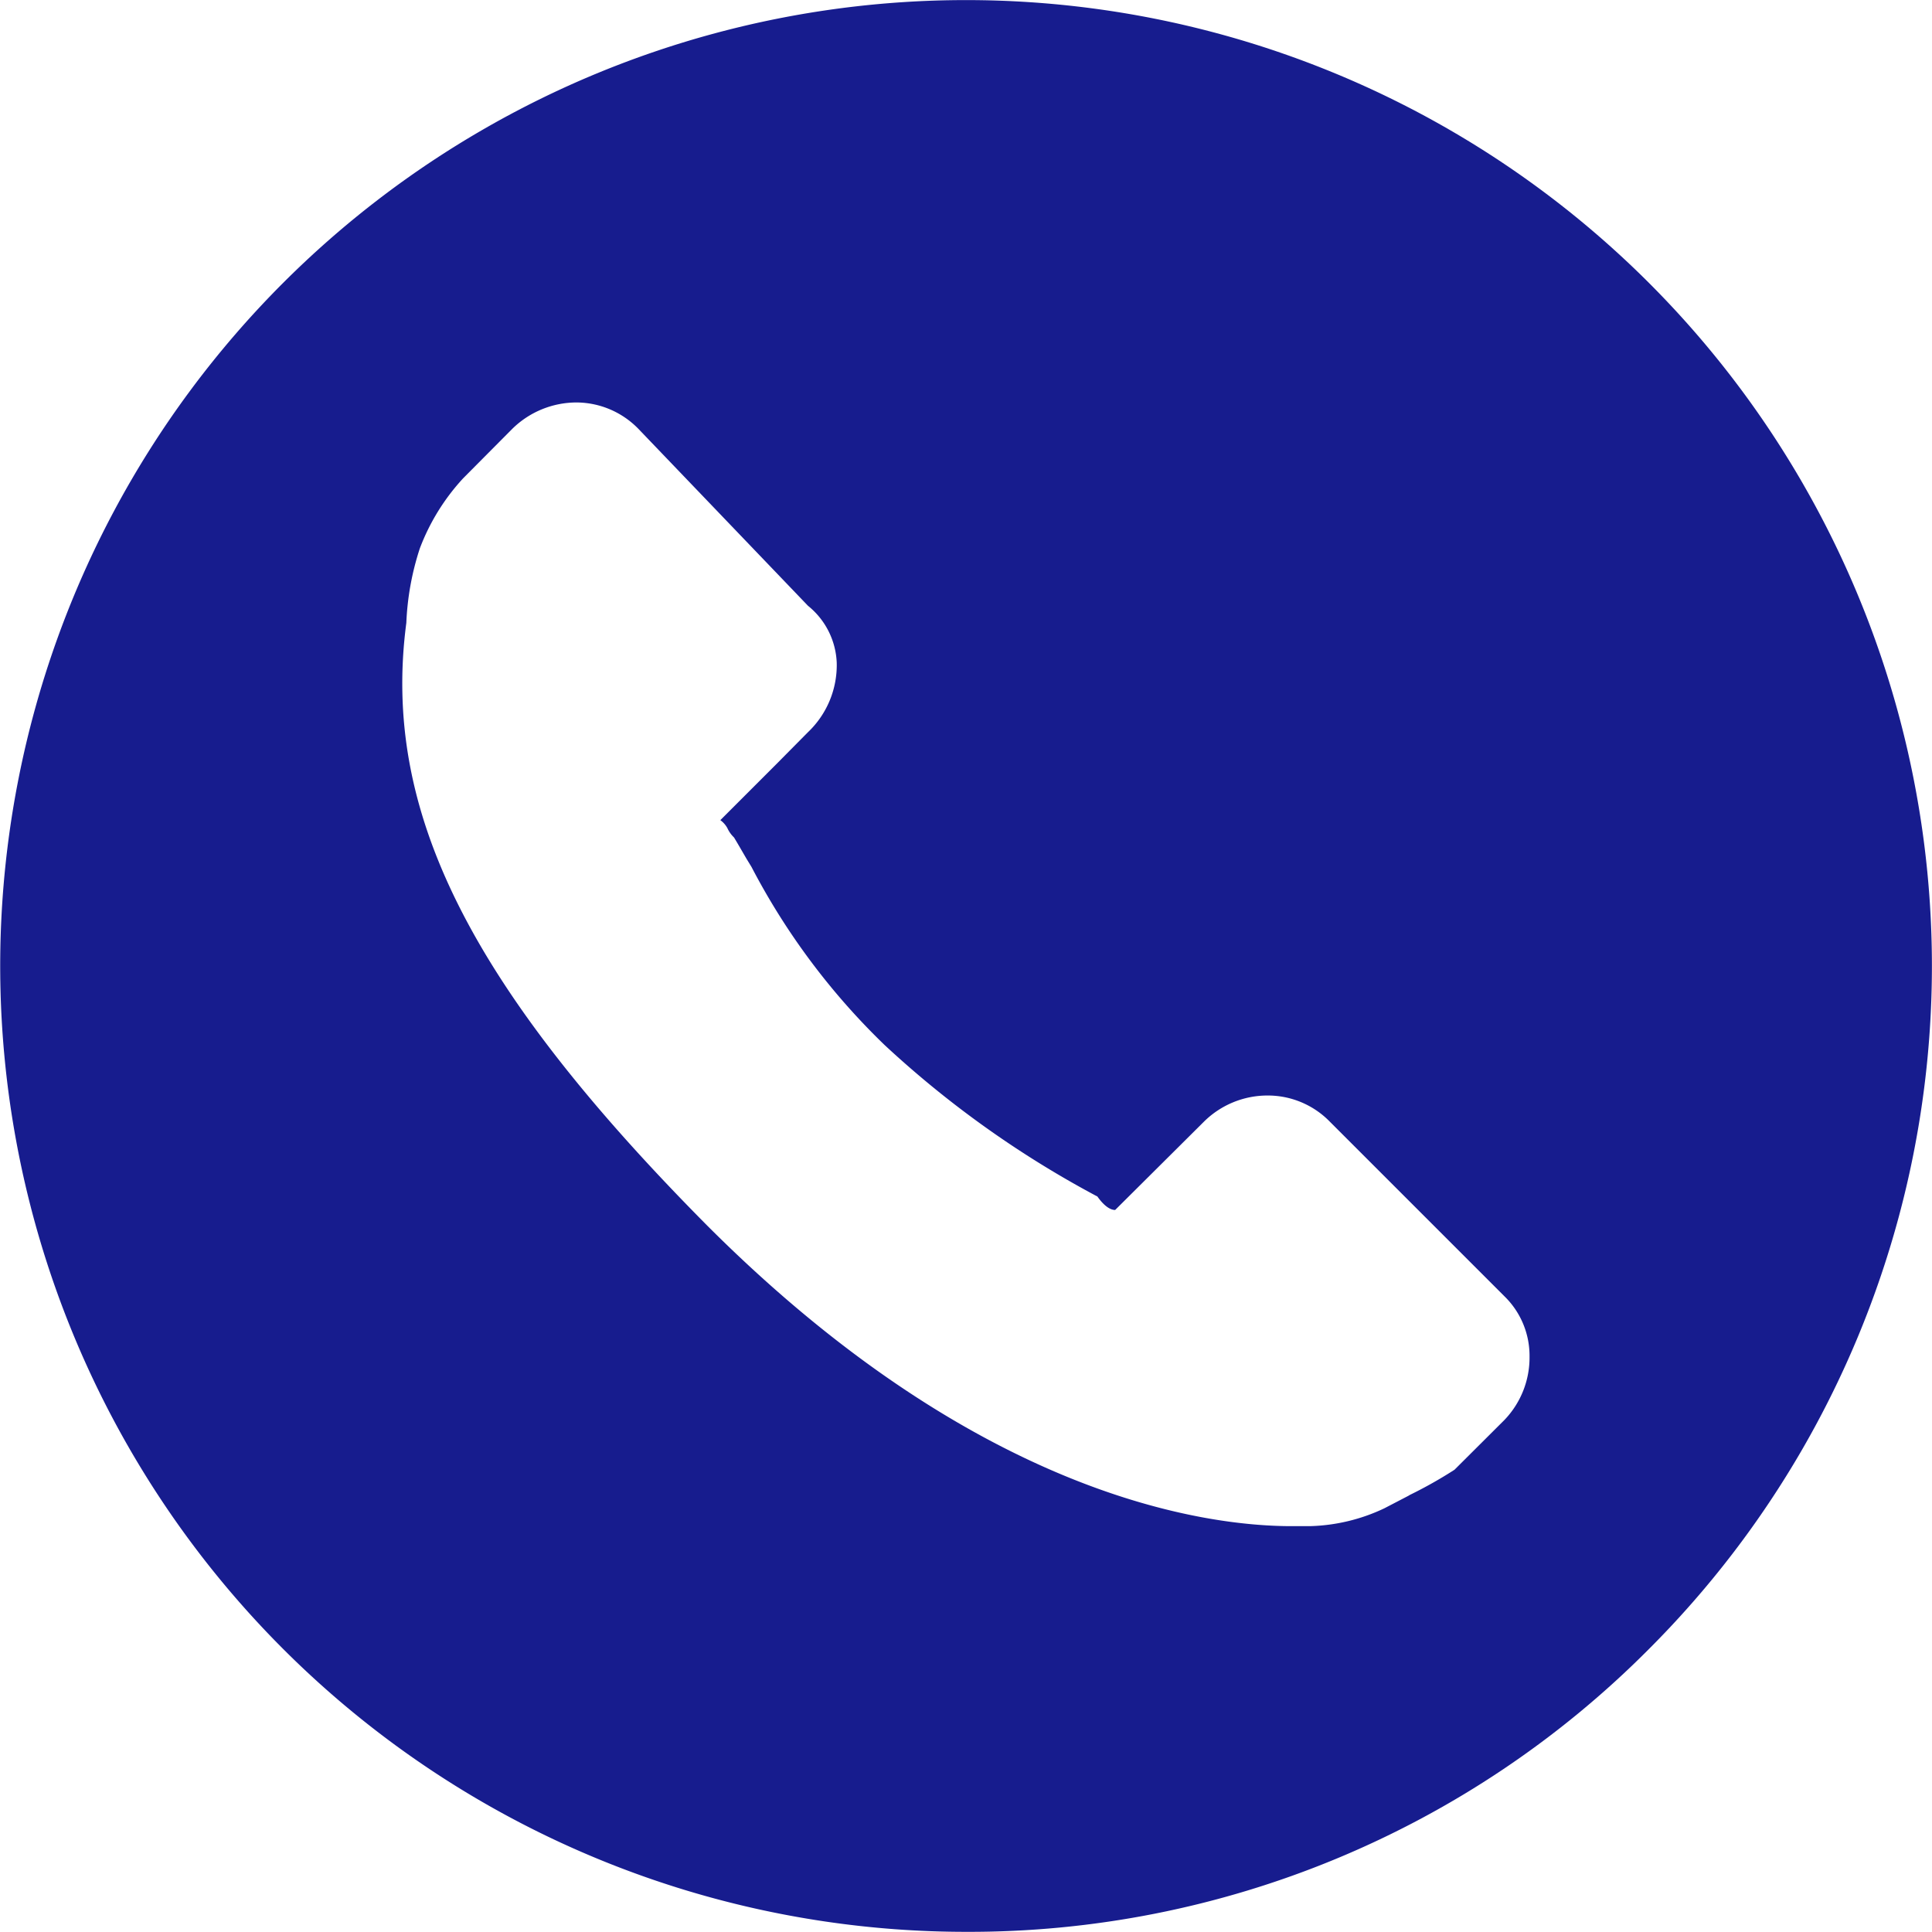 <svg xmlns="http://www.w3.org/2000/svg" width="24.002" height="24" viewBox="0 0 24.002 24"><path d="M12,24A12,12,0,0,1,3.514,3.516a12,12,0,0,1,16.971,0,12,12,0,0,1,0,16.969A11.908,11.908,0,0,1,12,24ZM7.164,5a1.141,1.141,0,0,0-.8.326l-.613.617a2.678,2.678,0,0,0-.537.869,3.412,3.412,0,0,0-.168.926c-.307,2.33.775,4.5,3.736,7.486,3.371,3.373,6.2,3.736,7.262,3.736.057,0,.1,0,.141,0l.055,0h.029a2.288,2.288,0,0,0,.926-.221l.3-.156.016-.01a5.436,5.436,0,0,0,.557-.314l.619-.617A1.119,1.119,0,0,0,19,16.854a1.032,1.032,0,0,0-.291-.729l-2.187-2.187a1.076,1.076,0,0,0-.777-.328,1.122,1.122,0,0,0-.793.328l-1.1,1.094c-.084,0-.168-.092-.221-.168l-.02-.01a12.5,12.5,0,0,1-2.623-1.871A8.585,8.585,0,0,1,9.334,10.77l-.061-.1c-.055-.094-.105-.182-.156-.266a.37.37,0,0,1-.082-.115.3.3,0,0,0-.088-.1l.7-.7.389-.393a1.15,1.15,0,0,0,.357-.863.957.957,0,0,0-.357-.707l-2.1-2.191A1.079,1.079,0,0,0,7.164,5Z" transform="translate(0.002)" fill="#171c8e"/></svg>